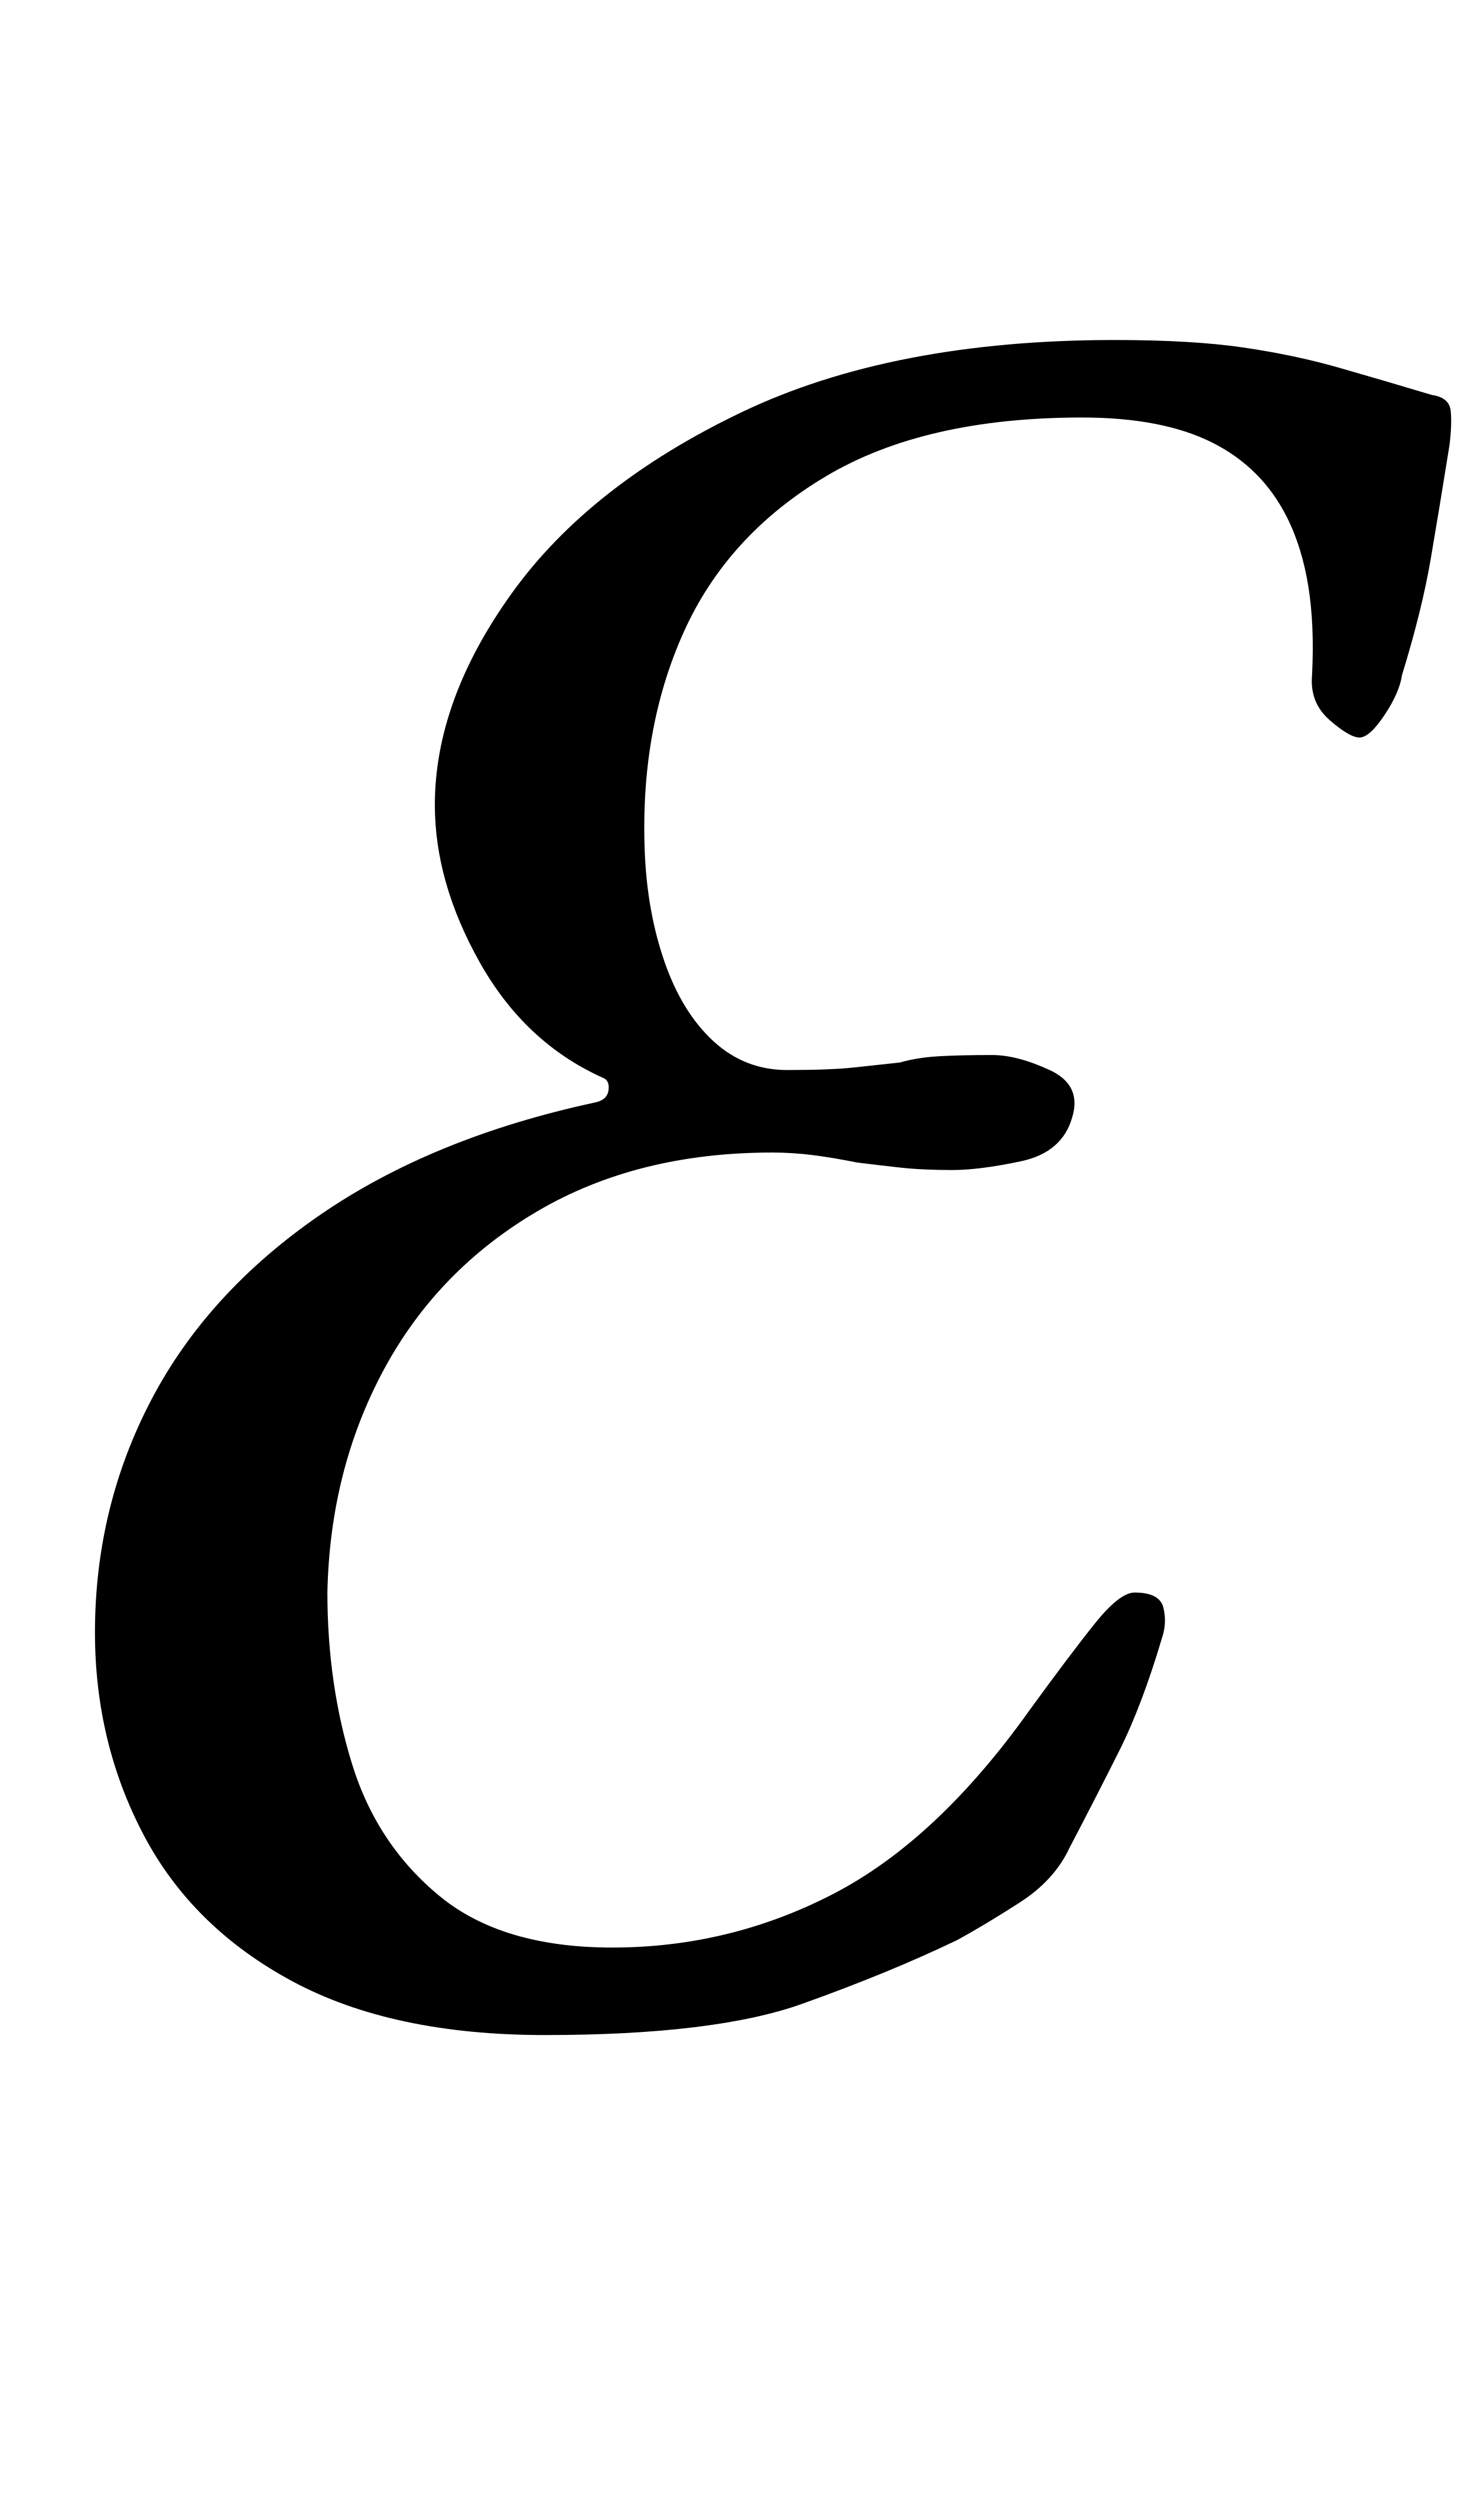 <?xml version="1.0" standalone="no"?>
<!DOCTYPE svg PUBLIC "-//W3C//DTD SVG 1.1//EN" "http://www.w3.org/Graphics/SVG/1.1/DTD/svg11.dtd" >
<svg xmlns="http://www.w3.org/2000/svg" xmlns:xlink="http://www.w3.org/1999/xlink" version="1.1" viewBox="-10 0 591 1000">
  <g transform="matrix(1 0 0 -1 0 800)">
   <path fill="currentColor"
d="M208 -14q-61 0 -101 21.5t-59.5 58.5t-19.5 81q0 50 22.5 93t67.5 74t110 45q5 1 5.5 5t-2.5 5q-31 14 -49 46t-18 63q0 42 31 85t91.5 72t149.5 29q31 0 51.5 -3t38 -8t37.5 -11q7 -1 7.5 -6.5t-0.5 -13.5q-4 -25 -7.5 -45.5t-11.5 -46.5q-1 -7 -7 -16t-10 -9t-12 7
t-7 18q1 20 -1.5 35.5t-8.5 27.5q-10 20 -30 30t-52 10q-63 0 -102.5 -23.5t-57 -62.5t-15.5 -88q1 -24 8 -44t19.5 -31.5t29.5 -11.5t26.5 1t18.5 2q7 2 15.5 2.5t21.5 0.5q10 0 23 -6t9 -19q-4 -14 -20.5 -17.5t-27.5 -3.5q-12 0 -21 1t-17 2q-10 2 -18 3t-16 1
q-54 0 -94 -23.5t-61.5 -63.5t-22.5 -89q0 -37 10 -69t35 -52.5t69 -20.5q47 0 88.5 21.5t78.5 73.5q16 22 26 34.5t16 12.5q10 0 11.5 -6t-0.5 -12q-8 -27 -17 -45t-20 -39q-6 -13 -20 -22t-25 -15q-27 -13 -62 -25.5t-103 -12.5z" />
  </g>

</svg>
